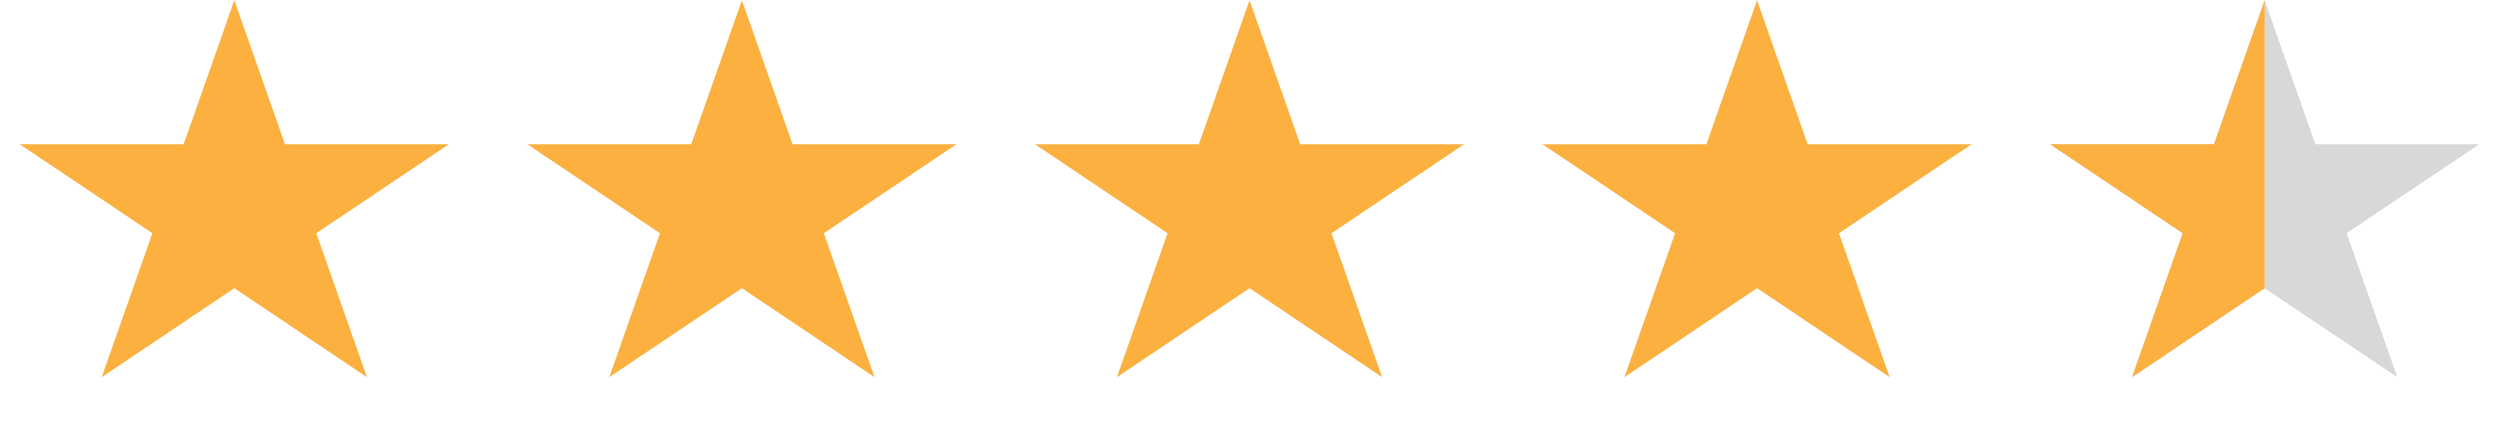 <svg width="110" height="19" viewBox="0 0 110 19" fill="none" xmlns="http://www.w3.org/2000/svg">
<path d="M10.31 0.014L12.539 6.347H19.75L13.916 10.261L16.145 16.595L10.31 12.68L4.476 16.595L6.704 10.261L0.87 6.347H8.081L10.31 0.014Z" fill="#FBB040"/>
<path d="M32.644 0.014L34.872 6.347H42.084L36.249 10.261L38.478 16.595L32.644 12.68L26.809 16.595L29.038 10.261L23.203 6.347H30.415L32.644 0.014Z" fill="#FBB040"/>
<path d="M54.979 0.014L57.208 6.347H64.419L58.585 10.261L60.813 16.595L54.979 12.68L49.145 16.595L51.373 10.261L45.539 6.347H52.75L54.979 0.014Z" fill="#FBB040"/>
<path d="M77.31 0.014L79.538 6.347H86.75L80.915 10.261L83.144 16.595L77.31 12.68L71.475 16.595L73.704 10.261L67.869 6.347H75.081L77.31 0.014Z" fill="#FBB040"/>
<path d="M99.645 0.014L101.874 6.347H109.085L103.251 10.261L105.48 16.595L99.645 12.68L93.811 16.595L96.039 10.261L90.205 6.347H97.416L99.645 0.014Z" fill="#D8D8D8"/>
<path d="M99.644 0.014V6.347V12.68V8.665V7.385V10.056V12.68L93.81 16.595L96.039 10.261L90.204 6.347H97.416L99.644 0.014Z" fill="#FBB040"/>
</svg>
